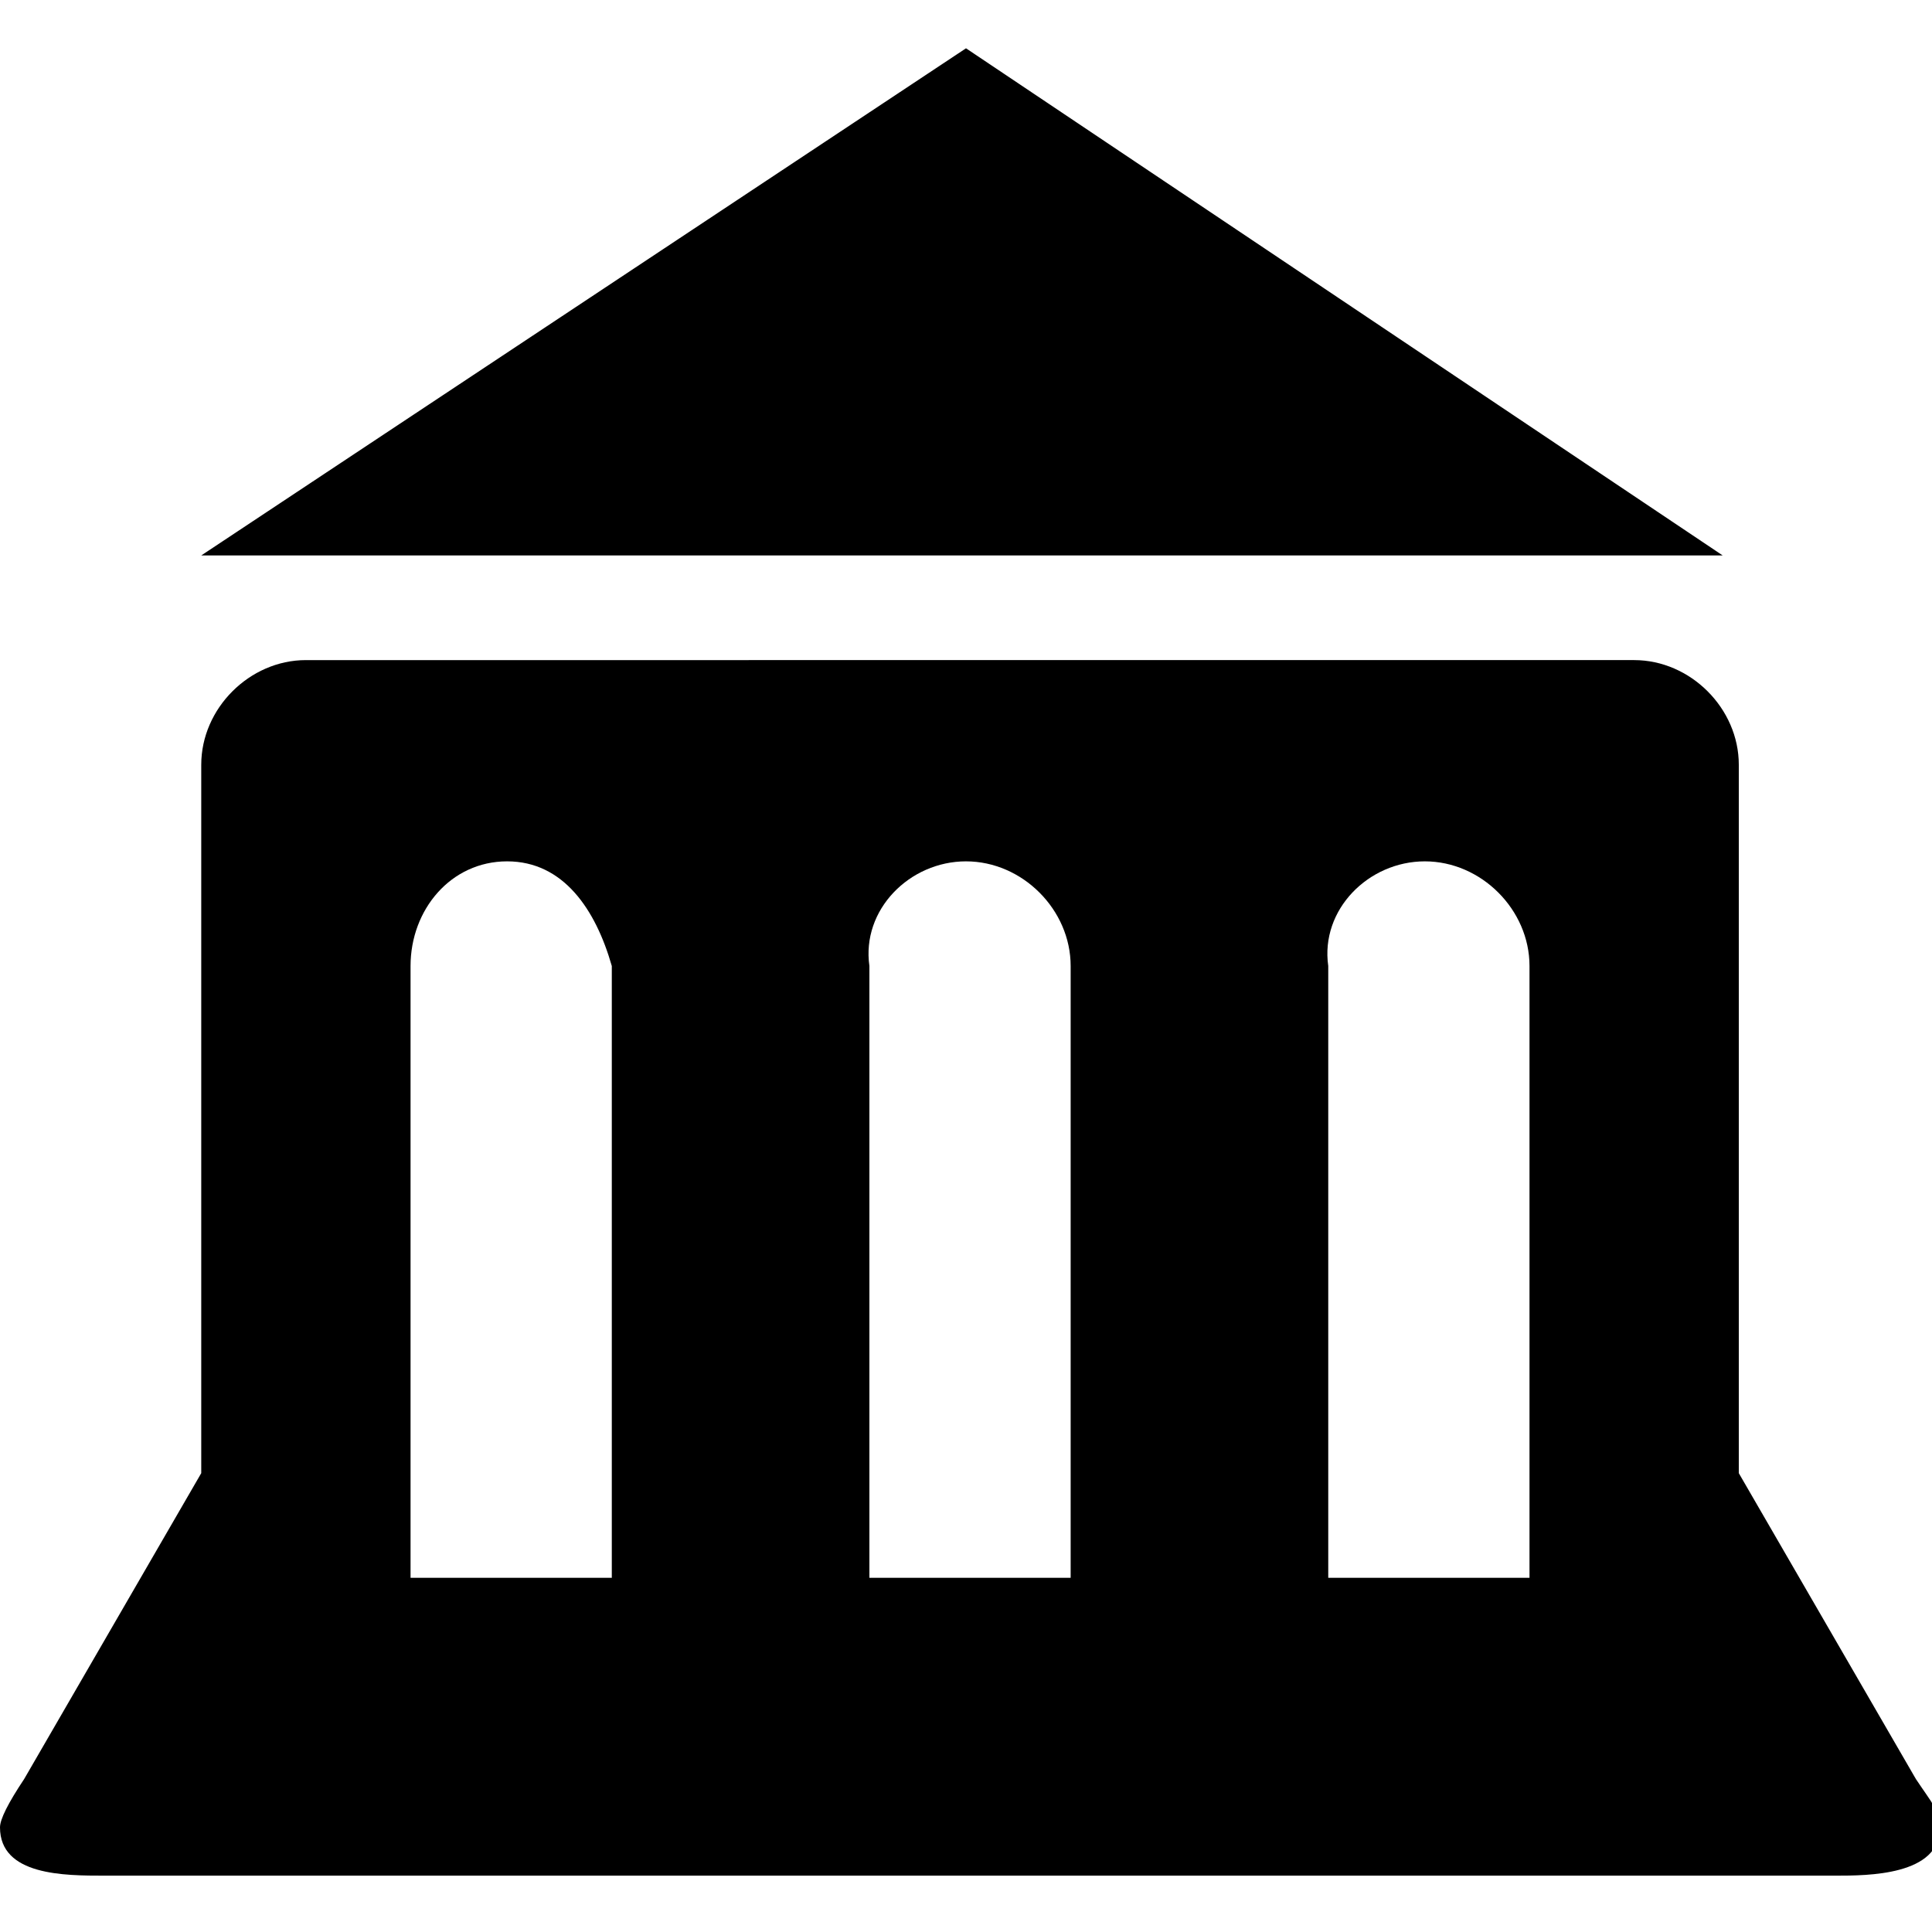 <svg xmlns="http://www.w3.org/2000/svg" width="20" height="20" viewBox="0 0 24 24"><path d="M12 .6L2.5 6.9h18.9L12 .6zM3.8 8.2c-.7 0-1.3.6-1.3 1.3v8.8L.3 22.1c-.2.3-.3.5-.3.6 0 .6.8.6 1.3.6h21.5c.4 0 1.3 0 1.3-.6 0-.2-.1-.3-.3-.6l-2.2-3.8V9.5c0-.7-.6-1.3-1.3-1.3H3.8zm2.5 2.5c.7 0 1.1.6 1.3 1.3v7.6H5.1V12c0-.7.5-1.3 1.2-1.3zm5.7 0c.7 0 1.3.6 1.3 1.3v7.6h-2.5V12c-.1-.7.5-1.3 1.2-1.3zm5.7 0c.7 0 1.3.6 1.3 1.3v7.6h-2.5V12c-.1-.7.5-1.3 1.2-1.3z"/></svg>
